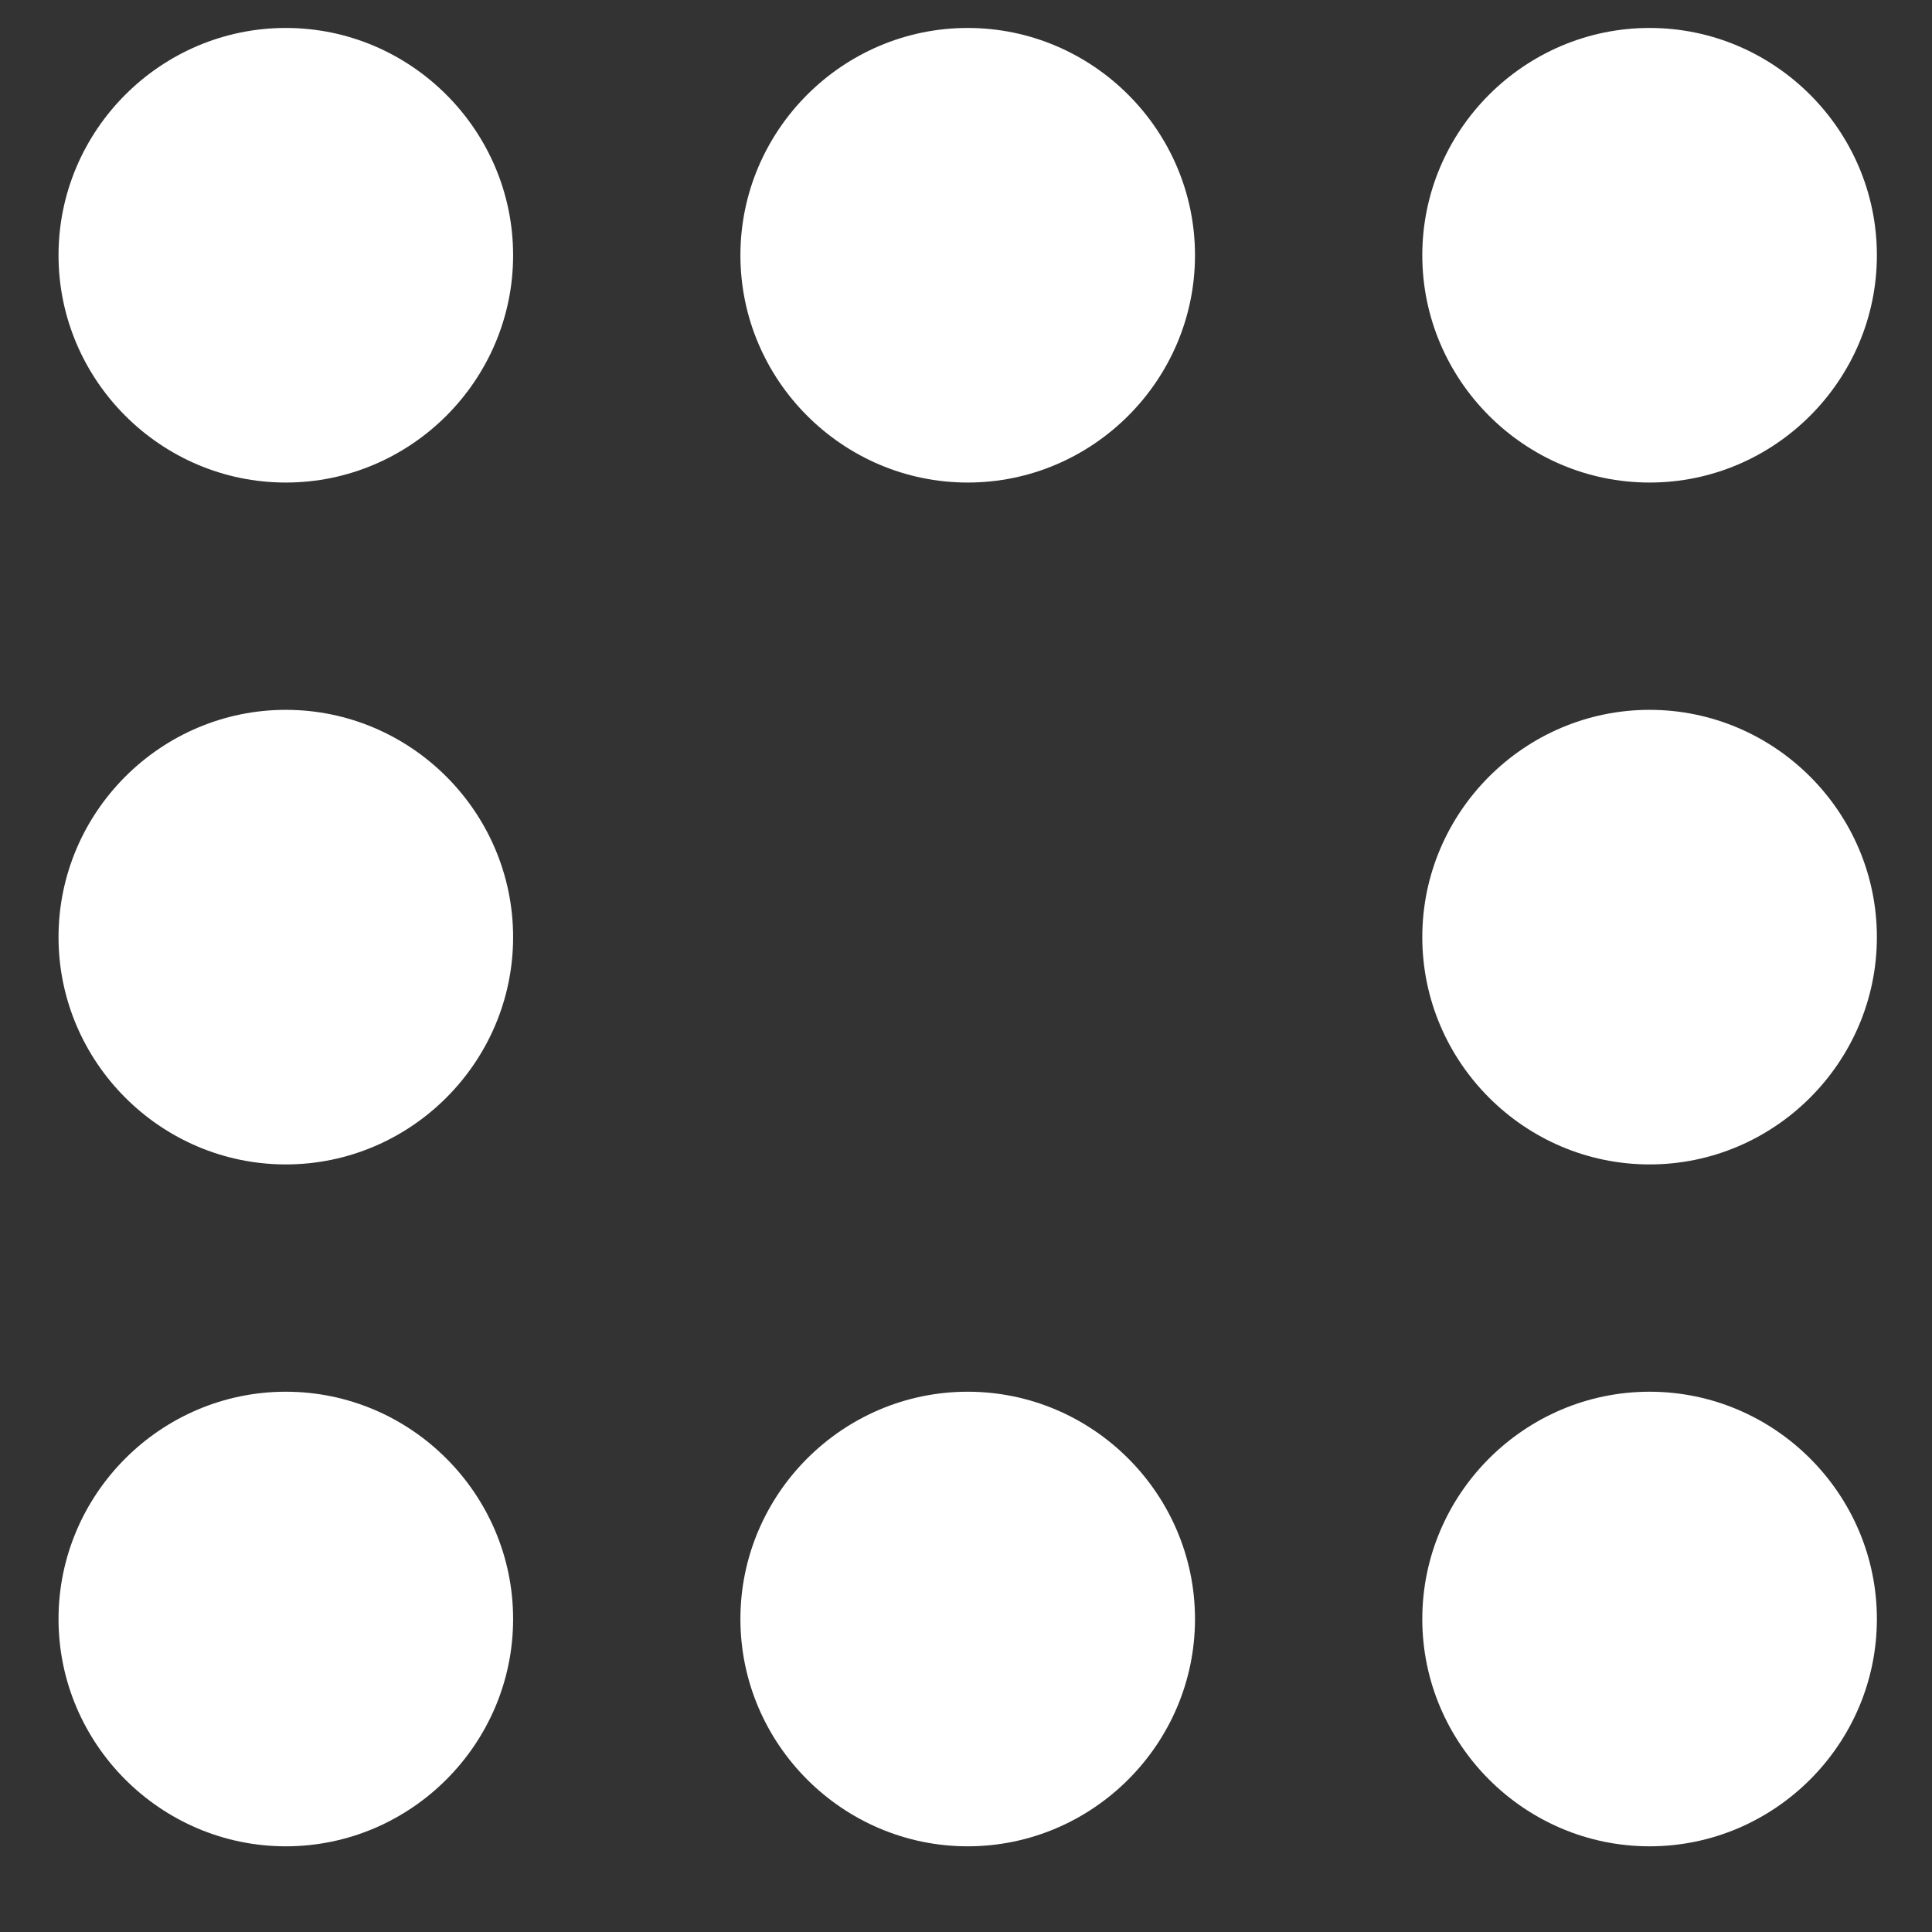 <svg width="17" height="17" viewBox="0 0 17 17" fill="none" xmlns="http://www.w3.org/2000/svg">
<rect x="0" y="0" width="17" height="17" fill="#333333" stroke="none"/>
<path d="M8.515 12.246C9.615 12.246 10.515 13.146 10.515 14.246C10.515 15.346 9.615 16.246 8.515 16.246C7.415 16.246 6.515 15.346 6.515 14.246C6.515 13.146 7.415 12.246 8.515 12.246ZM8.515 0.246C9.615 0.246 10.515 1.146 10.515 2.246C10.515 3.346 9.615 4.246 8.515 4.246C7.415 4.246 6.515 3.346 6.515 2.246C6.515 1.146 7.415 0.246 8.515 0.246ZM2.515 12.246C3.615 12.246 4.515 13.146 4.515 14.246C4.515 15.346 3.615 16.246 2.515 16.246C1.415 16.246 0.515 15.346 0.515 14.246C0.515 13.146 1.415 12.246 2.515 12.246ZM2.515 6.246C3.615 6.246 4.515 7.146 4.515 8.246C4.515 9.346 3.615 10.246 2.515 10.246C1.415 10.246 0.515 9.346 0.515 8.246C0.515 7.146 1.415 6.246 2.515 6.246ZM2.515 0.246C3.615 0.246 4.515 1.146 4.515 2.246C4.515 3.346 3.615 4.246 2.515 4.246C1.415 4.246 0.515 3.346 0.515 2.246C0.515 1.146 1.415 0.246 2.515 0.246ZM14.515 12.246C15.615 12.246 16.515 13.146 16.515 14.246C16.515 15.346 15.615 16.246 14.515 16.246C13.415 16.246 12.515 15.346 12.515 14.246C12.515 13.146 13.415 12.246 14.515 12.246ZM14.515 6.246C15.615 6.246 16.515 7.146 16.515 8.246C16.515 9.346 15.615 10.246 14.515 10.246C13.415 10.246 12.515 9.346 12.515 8.246C12.515 7.146 13.415 6.246 14.515 6.246ZM14.515 0.246C15.615 0.246 16.515 1.146 16.515 2.246C16.515 3.346 15.615 4.246 14.515 4.246C13.415 4.246 12.515 3.346 12.515 2.246C12.515 1.146 13.415 0.246 14.515 0.246Z" fill="white"/>
</svg>
